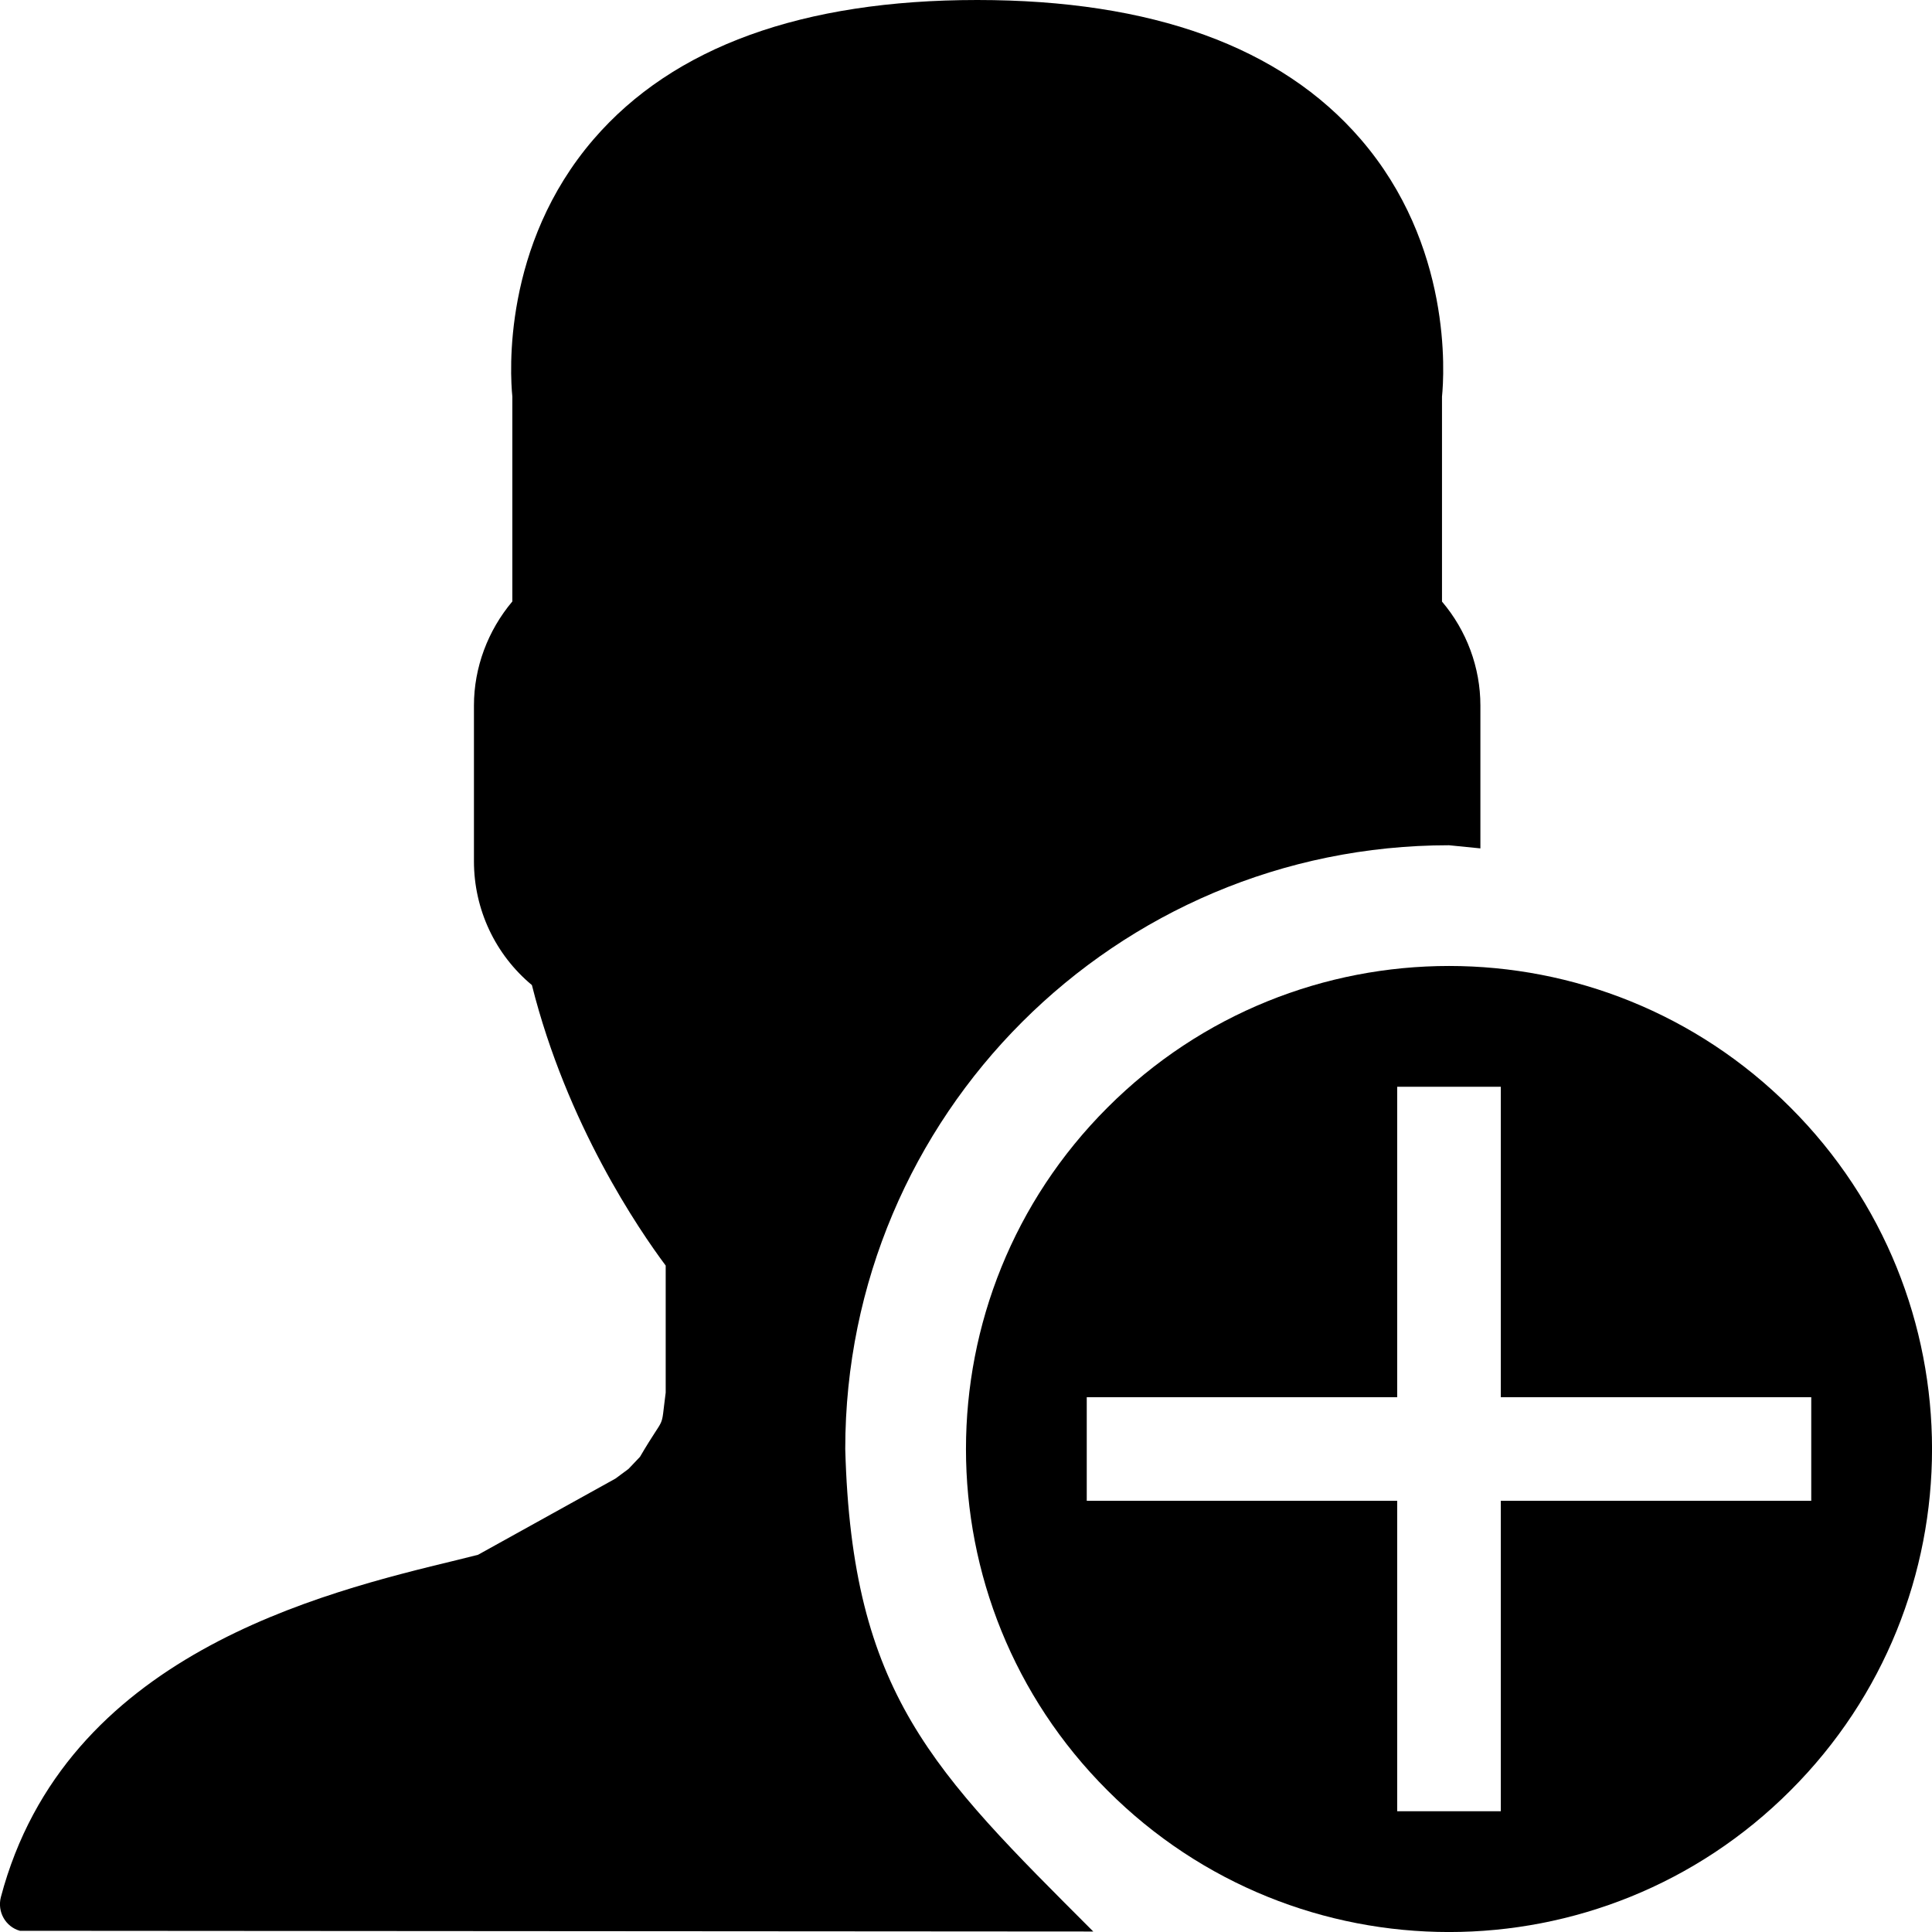 <?xml version="1.0" encoding="UTF-8"?>
<!DOCTYPE svg PUBLIC "-//W3C//DTD SVG 1.1//EN" "http://www.w3.org/Graphics/SVG/1.1/DTD/svg11.dtd">
<svg version="1.1" xmlns="http://www.w3.org/2000/svg" xmlns:xlink="http://www.w3.org/1999/xlink" x="0" y="0" width="16" height="16" viewBox="0, 0, 16, 16">
  <g id="Background">
    <rect x="0" y="0" width="16" height="16" fill="#000000" fill-opacity="0"/>
  </g>
  <g id="Background"/>
  <g id="Layer_1">
    <path d="M8.093,0 C9.54,0 10.608,0.387 11.268,1.152 C12.027,2.031 11.961,3.096 11.942,3.285 L11.942,4.982 C12.146,5.222 12.26,5.528 12.26,5.843 L12.26,7.026 L12,7 C9.238,7 7,9.238 7,12 C7.055,14.028 7.725,14.666 9.054,15.996 L0.165,15.99 C0.046,15.957 -0.024,15.833 0.007,15.712 C0.537,13.704 2.655,13.193 3.791,12.918 L3.959,12.876 L5.097,12.245 L5.205,12.165 L5.3,12.065 C5.521,11.687 5.468,11.871 5.513,11.533 L5.513,10.481 C5.292,10.185 4.695,9.312 4.405,8.158 C4.102,7.906 3.925,7.532 3.925,7.132 L3.925,5.843 C3.925,5.528 4.04,5.222 4.243,4.981 L4.243,3.284 C4.224,3.096 4.159,2.031 4.917,1.152 C5.577,0.387 6.646,0 8.093,0 z" fill="#000000"/>
    <path d="M9.172,9.172 C10.734,7.609 13.267,7.609 14.828,9.172 C16.391,10.734 16.391,13.267 14.828,14.828 C13.267,16.391 10.734,16.391 9.172,14.828 C7.609,13.267 7.609,10.734 9.172,9.172 z M11.571,9 L11.571,11.571 L9,11.571 L9,12.429 L11.571,12.429 L11.571,15 L12.429,15 L12.429,12.429 L15,12.429 L15,11.571 L12.429,11.571 L12.429,9 L11.571,9 z" fill="#000000"/>
  </g>
</svg>
